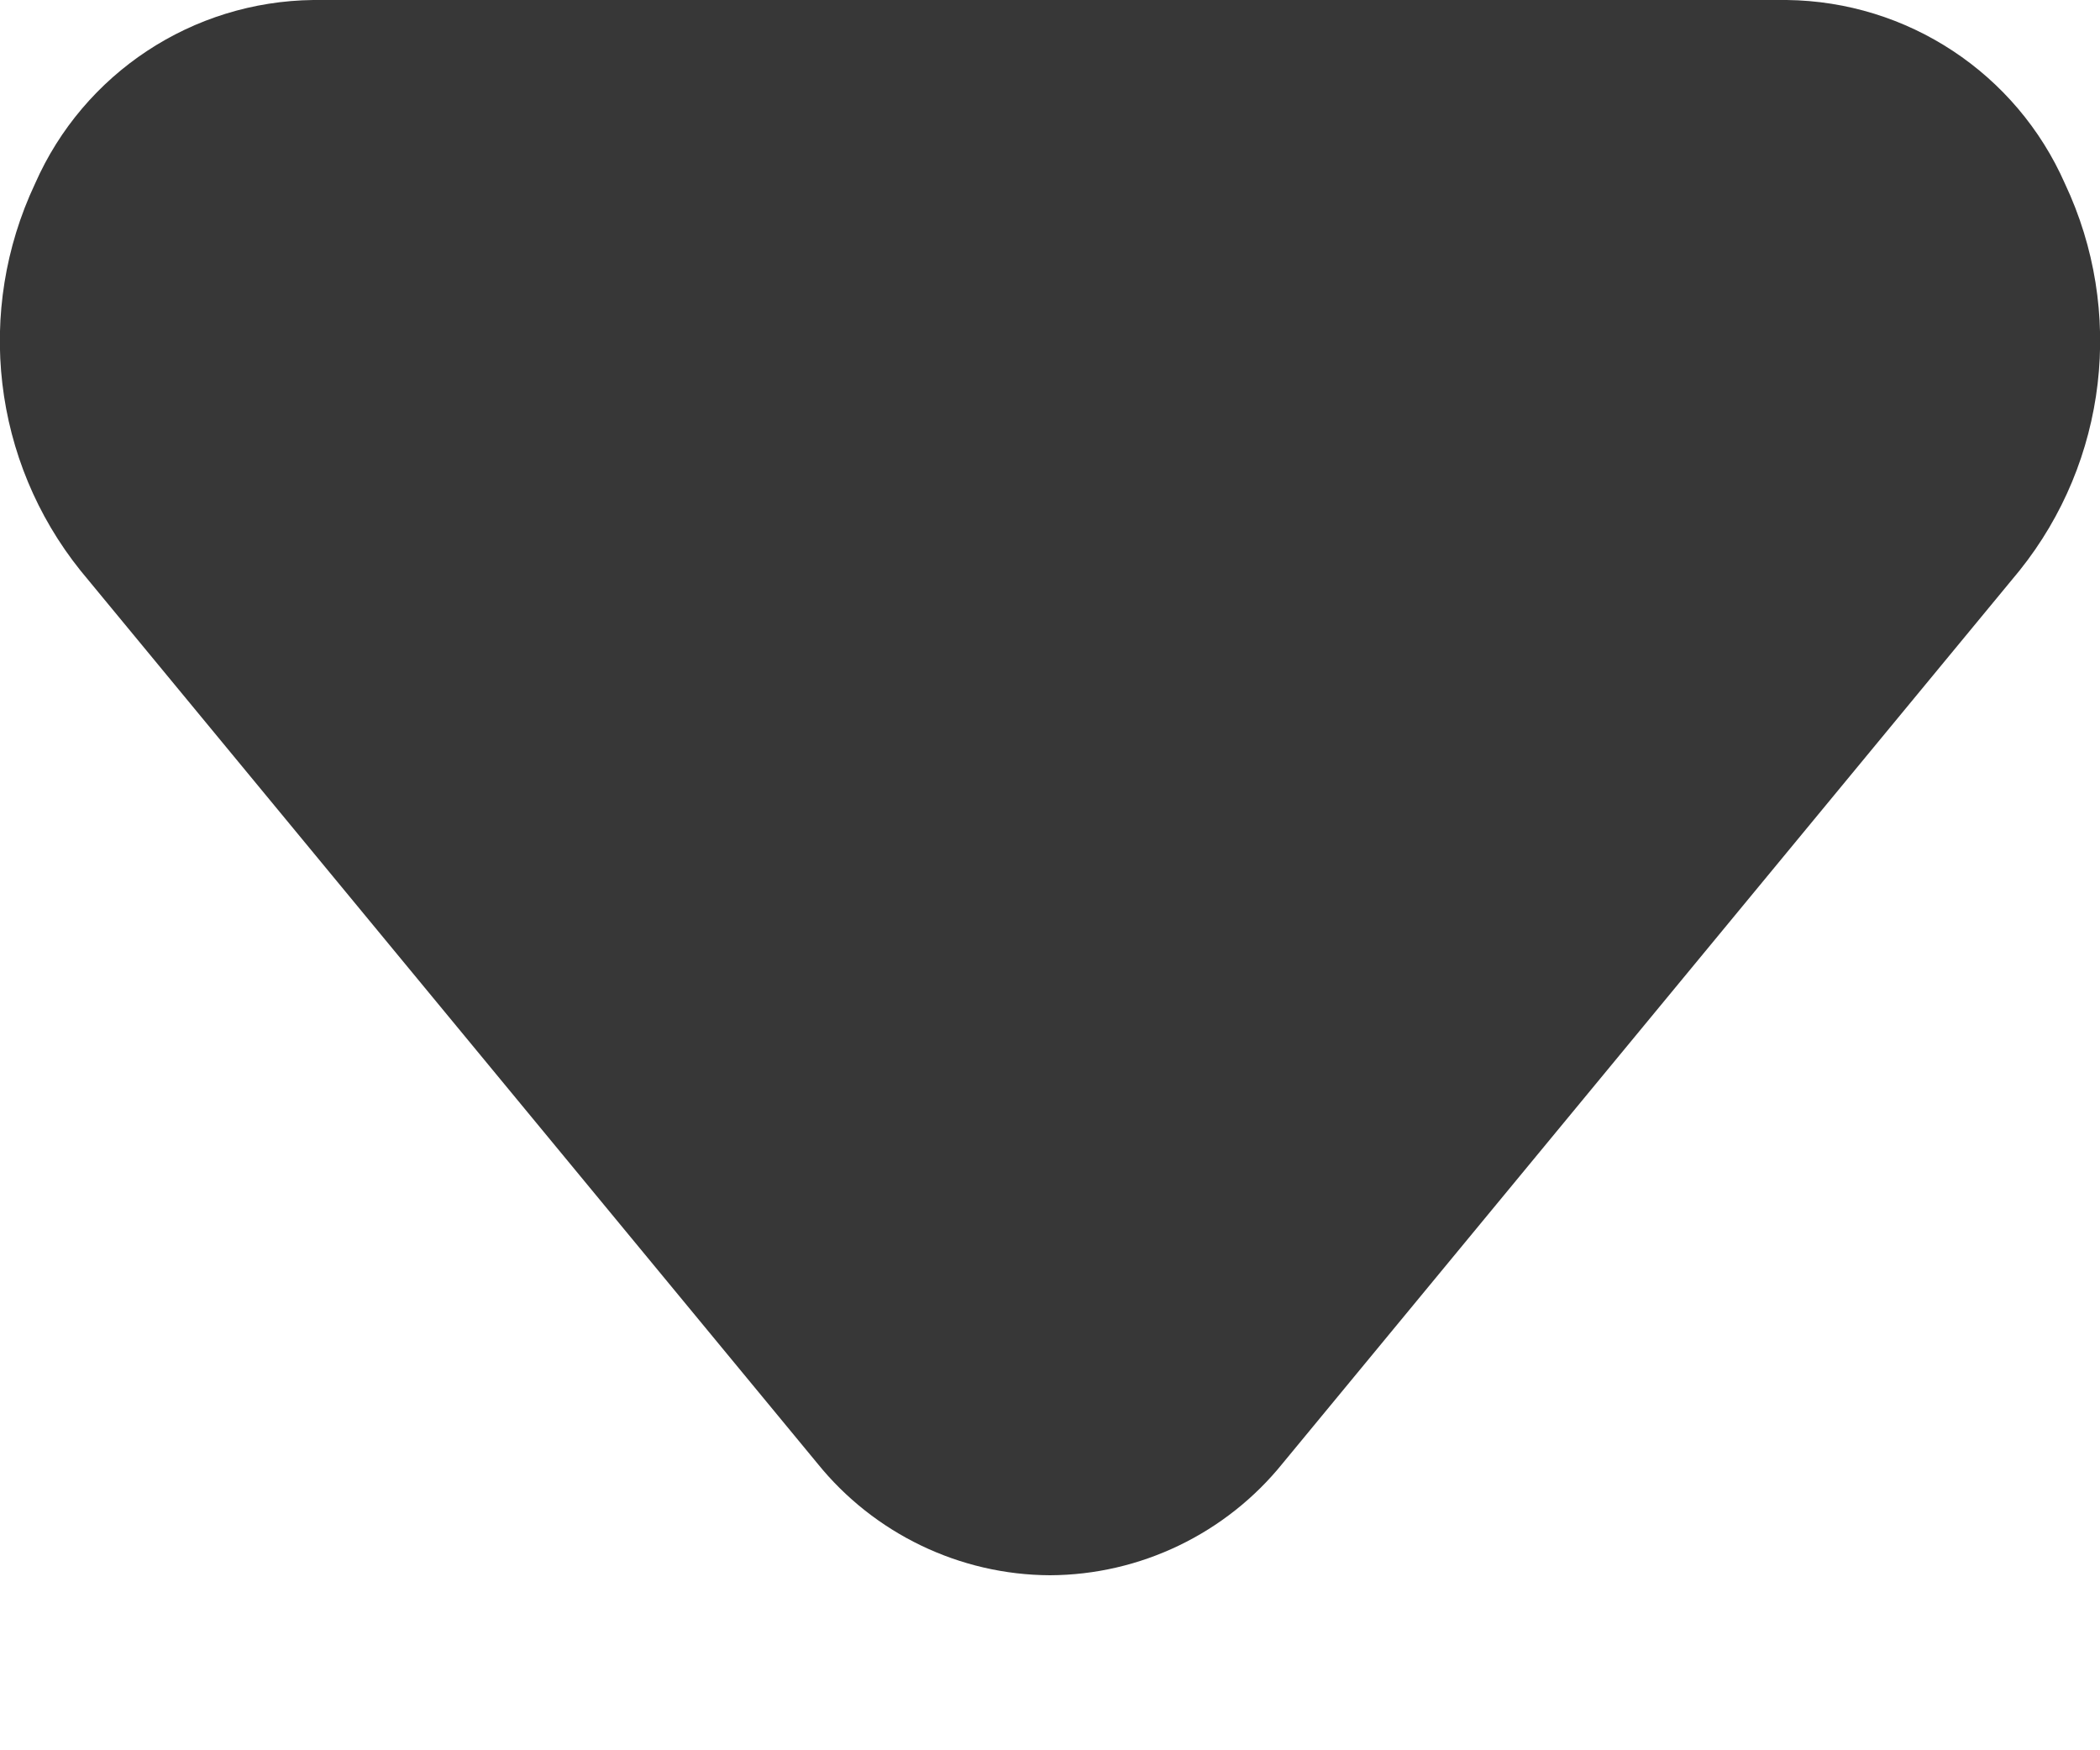 <?xml version="1.0" encoding="UTF-8"?>
<svg width="6px" height="5px" viewBox="0 0 6 5" version="1.1" xmlns="http://www.w3.org/2000/svg" xmlns:xlink="http://www.w3.org/1999/xlink">
    <!-- Generator: Sketch 61.2 (89653) - https://sketch.com -->
    <title>arrow-down</title>
    <desc>Created with Sketch.</desc>
    <g id="Admin" stroke="none" stroke-width="1" fill="none" fill-rule="evenodd">
        <g id="Invite-New-Students-CSV-Step-2" transform="translate(-509, -362)" fill-rule="nonzero">
            <g id="Group-22" transform="translate(52, 62)">
                <g id="Group-25" transform="translate(30, 284)">
                    <g id="Group-2">
                        <g id="Group-14" transform="translate(250, 0)">
                            <g id="arrow-down" transform="translate(174, 12)">
                                <polygon id="Rectangle" fill="#000000" opacity="0" transform="translate(6, 6) rotate(-90) translate(-6, -6) " points="8.52651283e-14 -3.6739404e-16 12 -3.6739404e-16 12 12 8.52651283e-14 12"></polygon>
                                <path d="M6,8.5 C5.742,8.499 5.497,8.381 5.335,8.18 L3.23,5.63 C2.979,5.317 2.929,4.888 3.1,4.525 C3.239,4.209 3.55,4.004 3.895,4 L8.105,4 C8.45,4.004 8.761,4.209 8.9,4.525 C9.071,4.888 9.021,5.317 8.77,5.63 L6.665,8.18 C6.503,8.381 6.258,8.499 6,8.5 Z" id="Path" fill="#373737"></path>
                            </g>
                        </g>
                    </g>
                </g>
            </g>
        </g>
    </g>
</svg>